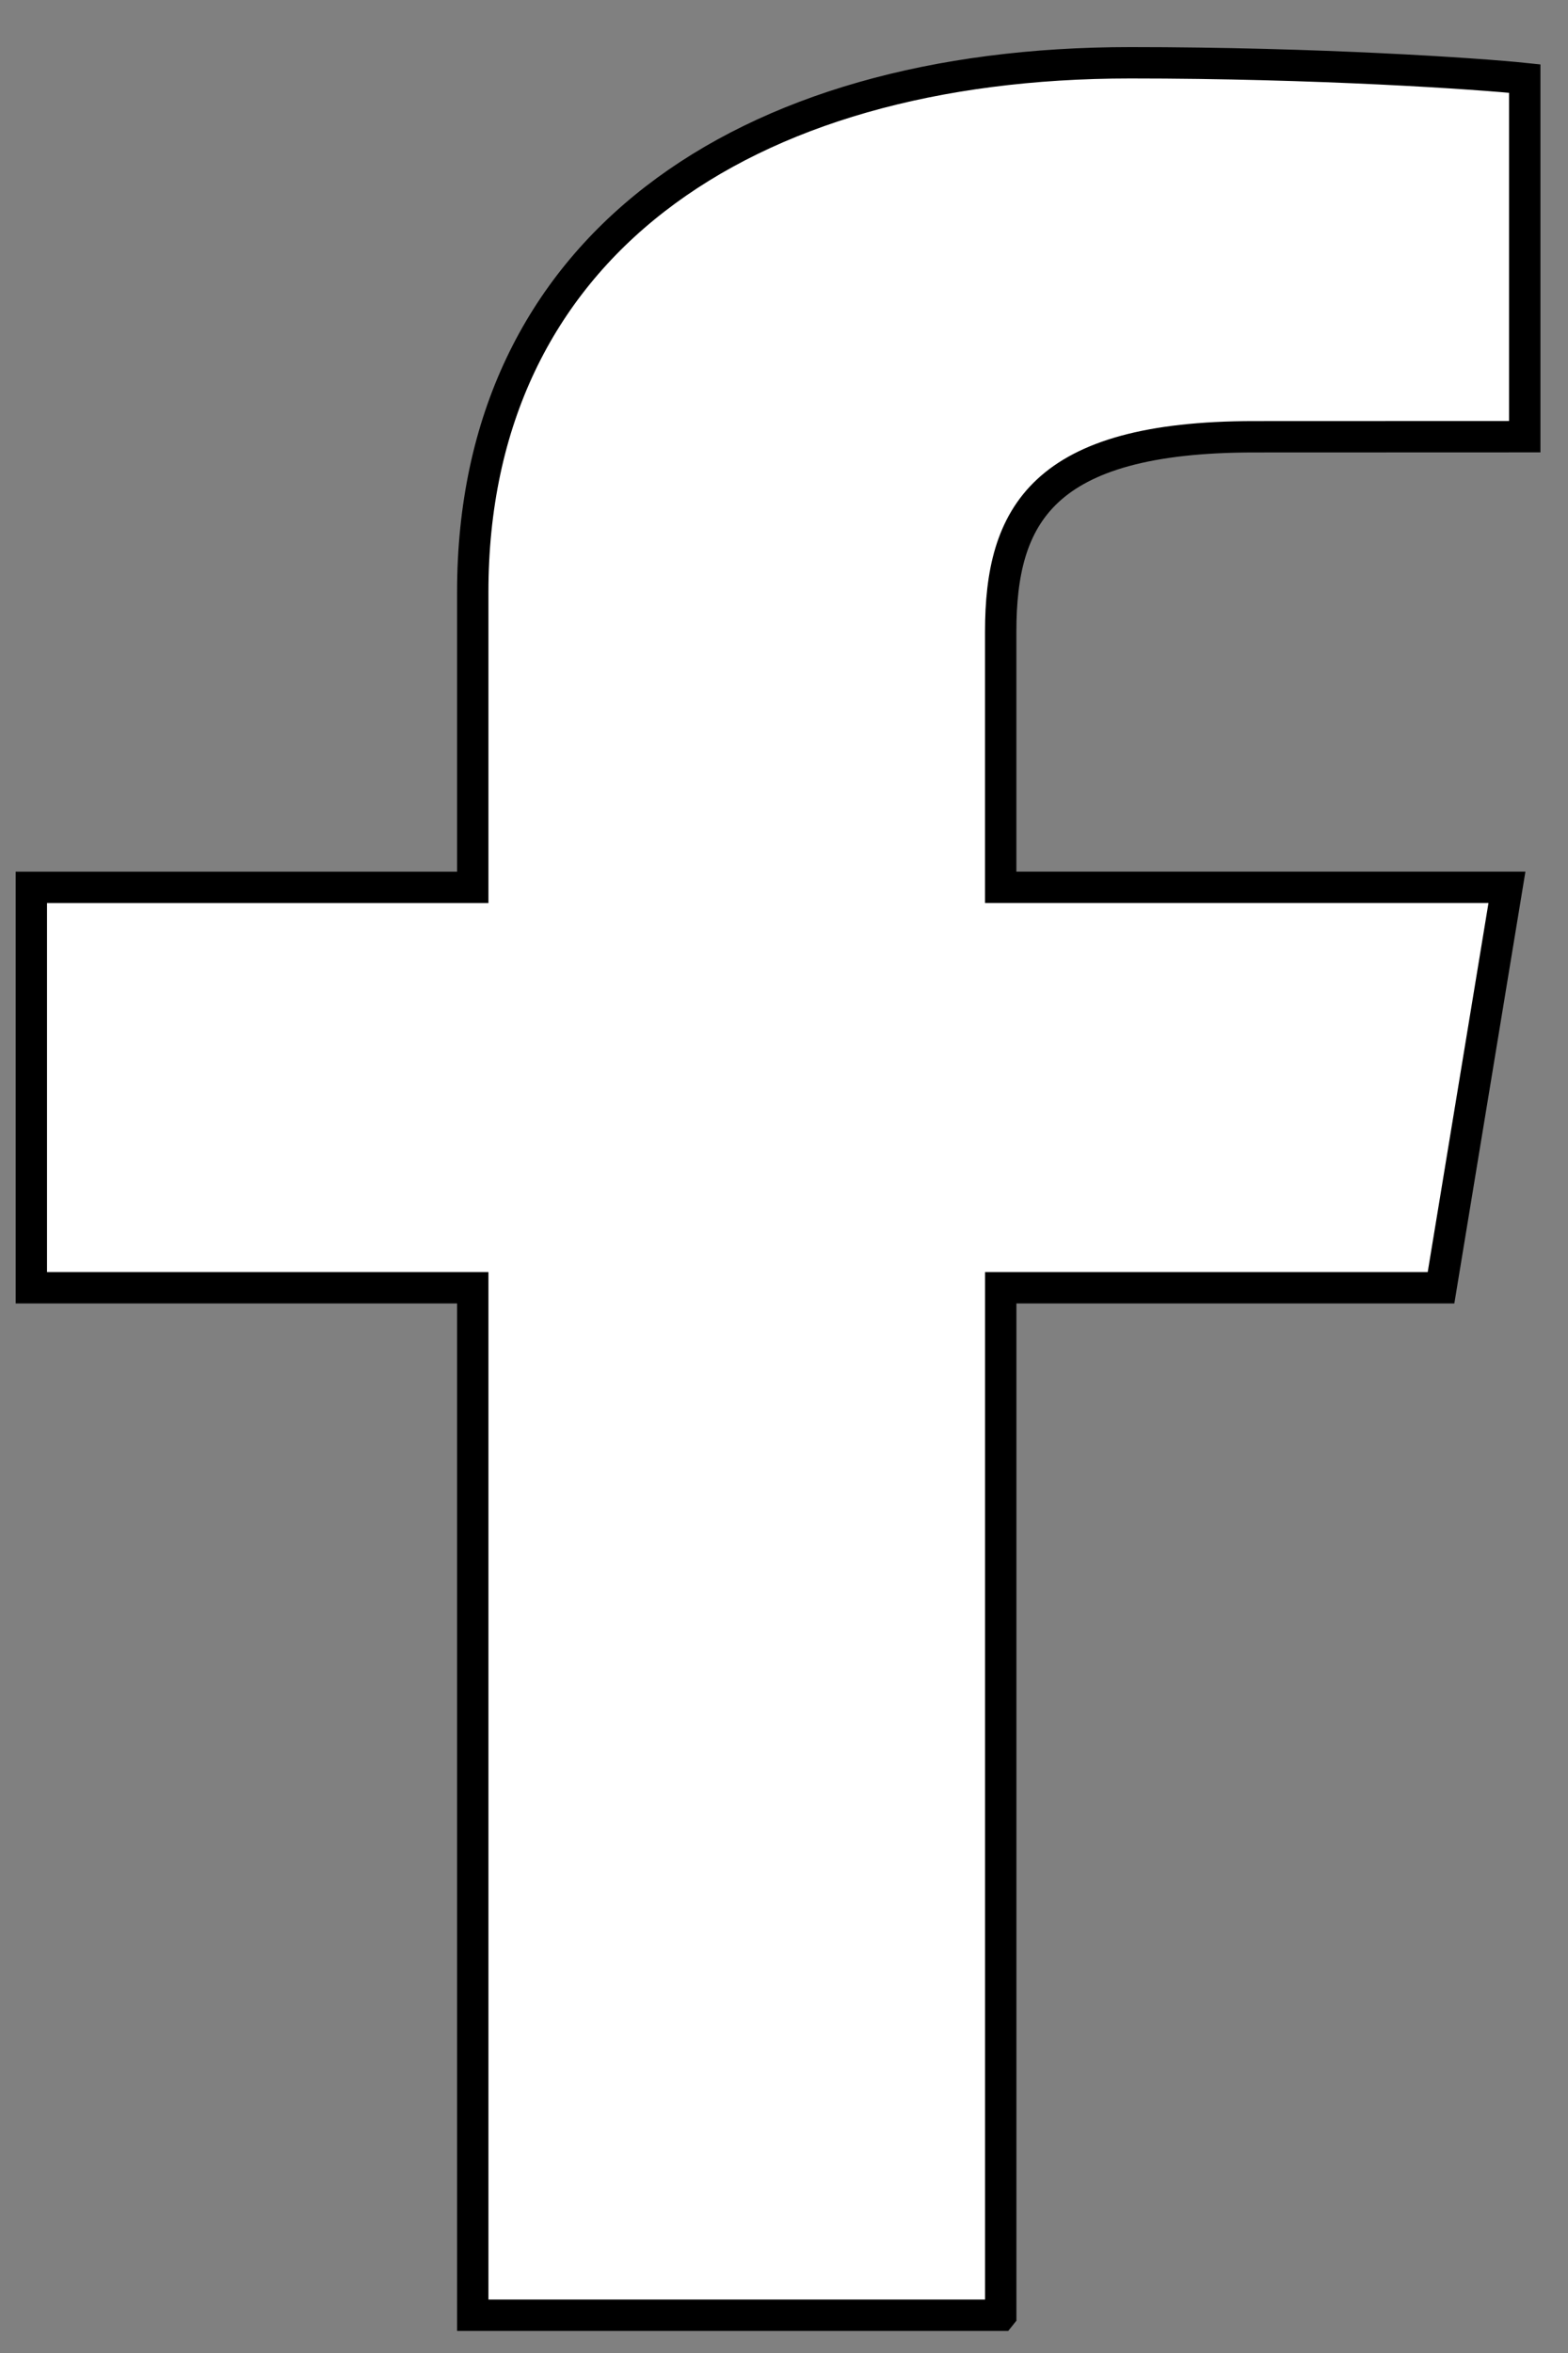 <svg width="50" height="75" xmlns="http://www.w3.org/2000/svg">

 <rect width="100%" height="100%" fill="#808080" stroke="none"/>

 <g>
  <title>background</title>
  <rect fill="none" id="canvas_background" height="77" width="52" y="-1" x="-1"/>
 </g>
 <g>
  <title>Layer 1</title>
  <path stroke="null" d="m31.911,73.795l0,-32.749l14.04,0l2.102,-12.763l-16.143,0l0,-8.148c0,-3.695 1.311,-6.213 8.079,-6.213l8.632,-0.003l0,-11.415c-1.493,-0.156 -6.617,-0.503 -12.579,-0.503c-12.446,0 -20.967,5.948 -20.967,16.871l0,9.412l-14.076,0l0,12.763l14.076,0l0,32.749l16.835,0z" fill="#FFFFFF" id="f"/>
 </g>
</svg>